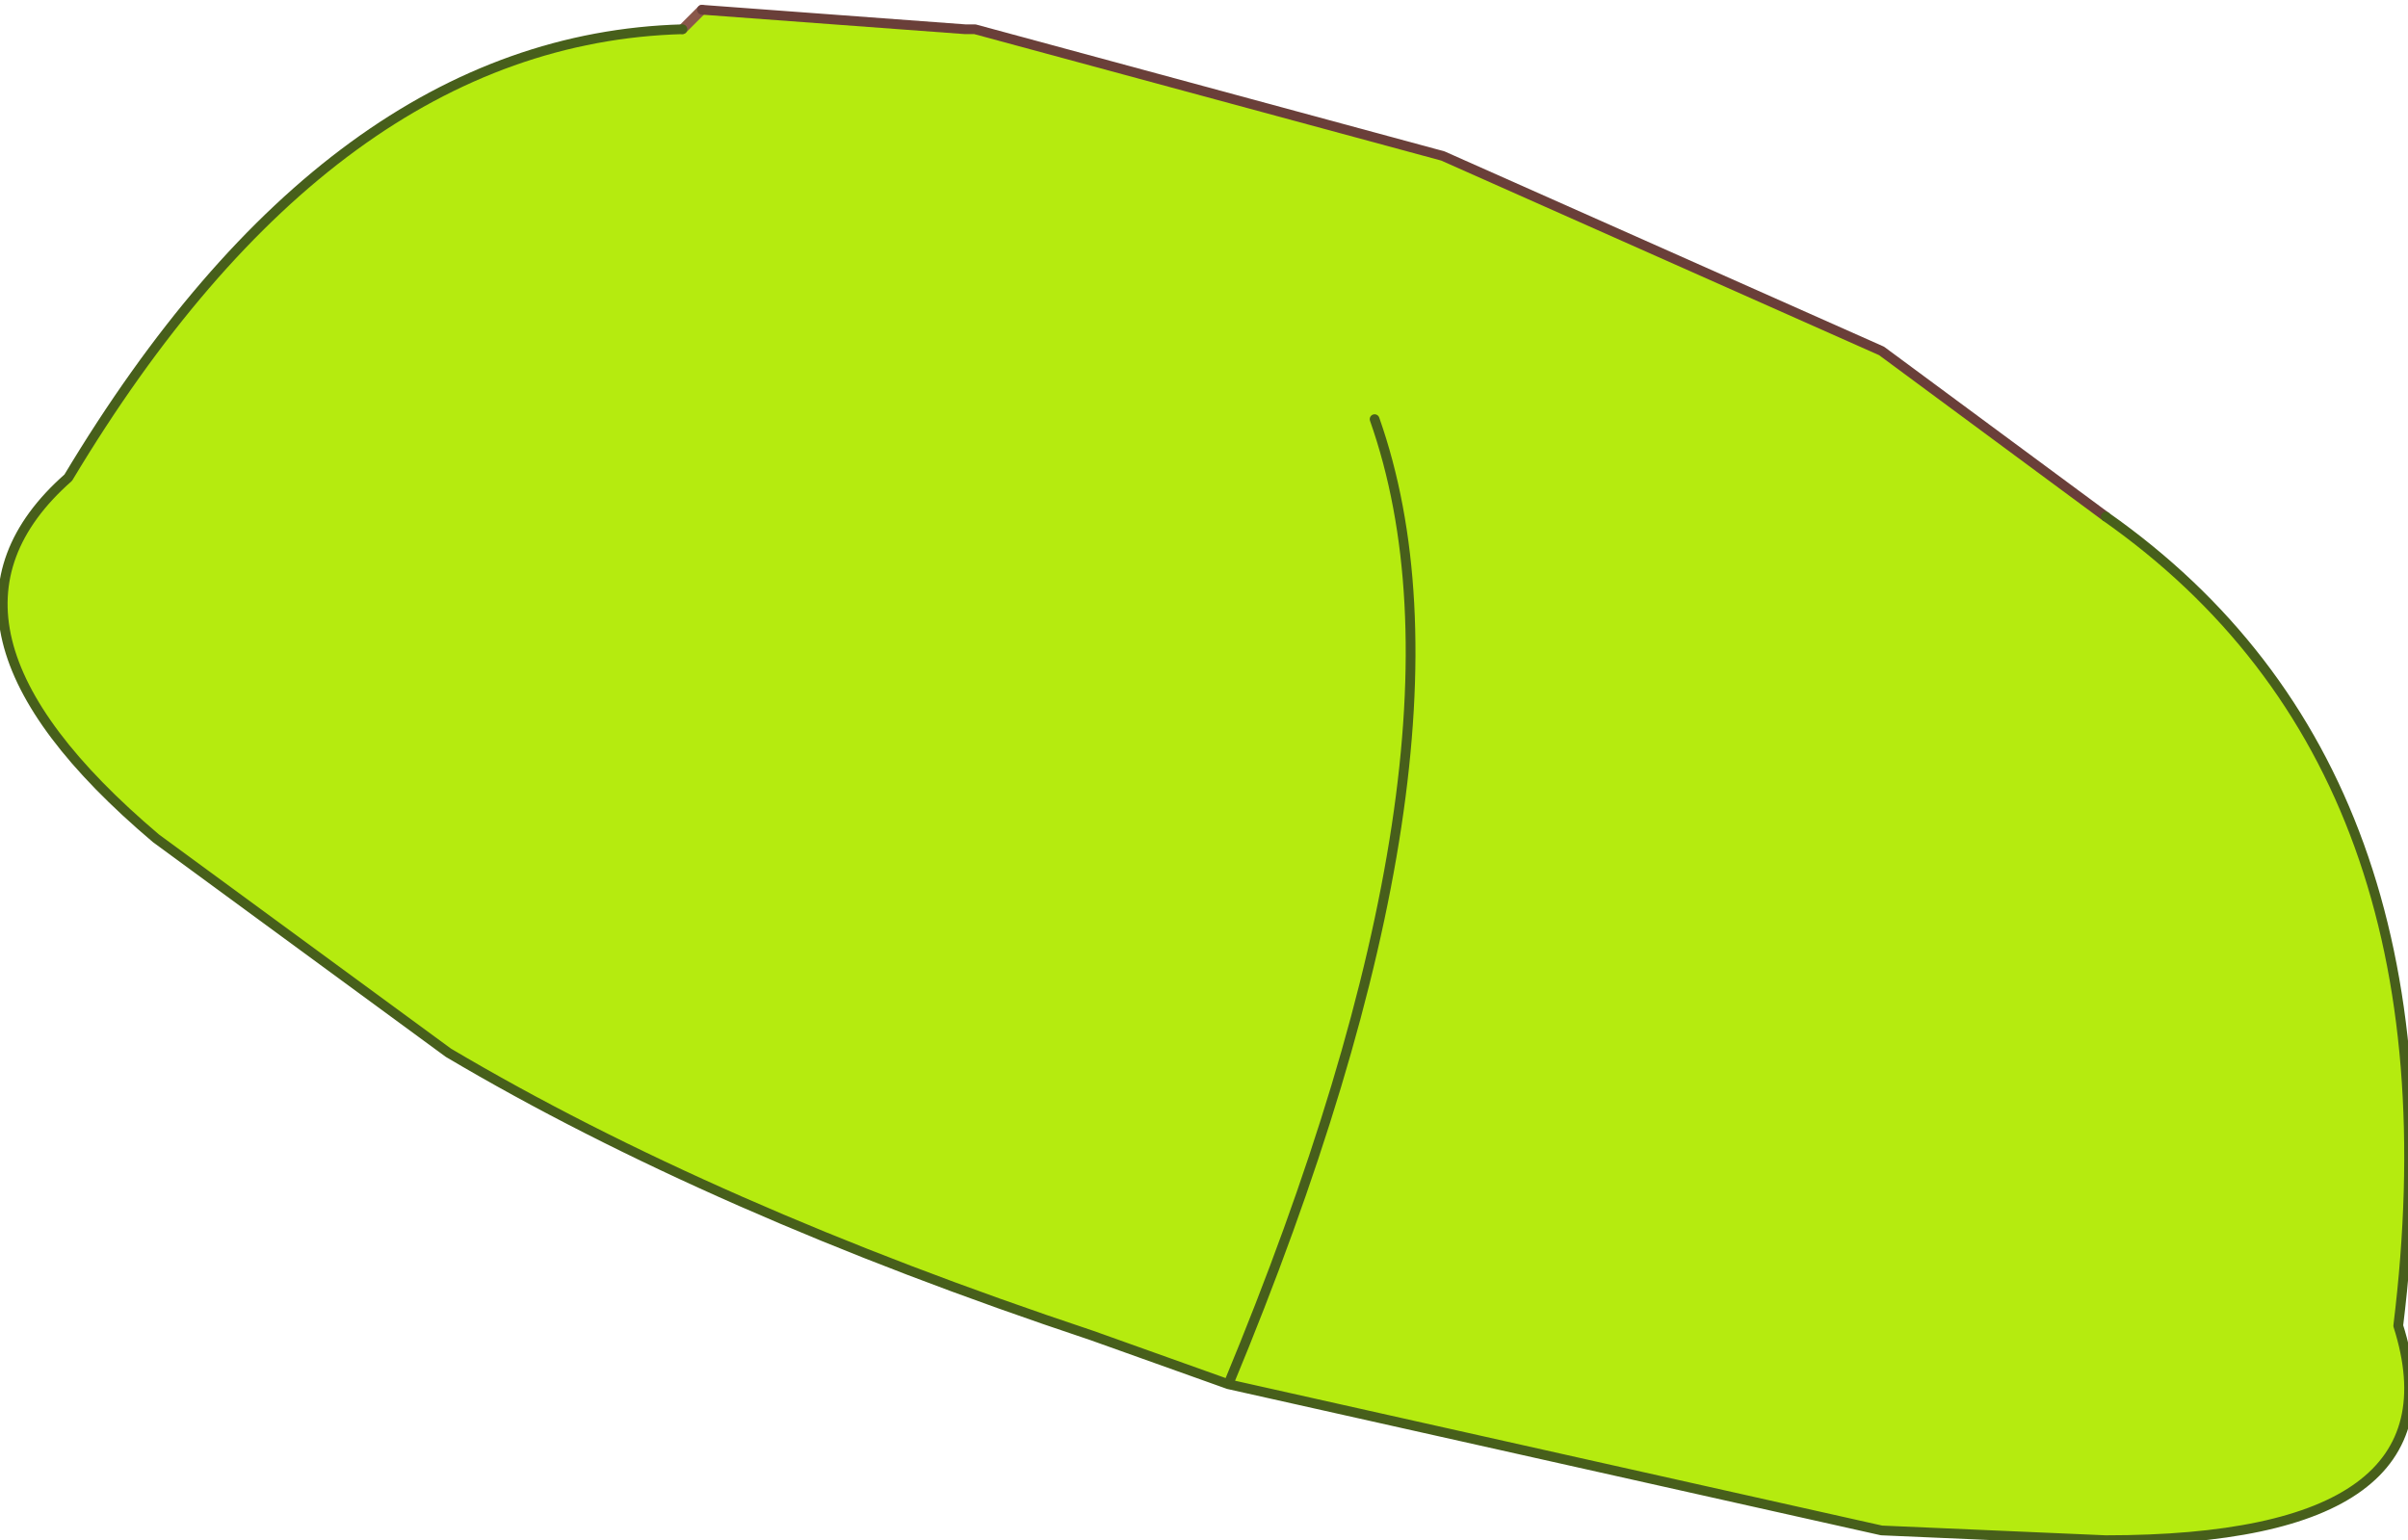<?xml version="1.0" encoding="UTF-8" standalone="no"?>
<svg xmlns:xlink="http://www.w3.org/1999/xlink" height="7.9px" width="12.35px" xmlns="http://www.w3.org/2000/svg">
  <g transform="matrix(1.0, 0.0, 0.0, 1.0, 6.6, 2.95)">
    <path d="M-3.0 -2.9 L-1.65 -2.8 -1.6 -2.8 0.8 -2.15 3.05 -1.15 4.2 -0.3 Q6.05 1.0 5.7 3.85 6.05 4.95 4.2 4.95 L3.05 4.9 -0.3 4.15 -1.0 3.9 Q-2.95 3.25 -4.3 2.45 L-5.8 1.35 Q-7.1 0.25 -6.25 -0.5 -4.9 -2.75 -3.1 -2.8 L-3.0 -2.9 M0.45 -0.8 Q1.05 0.9 -0.3 4.15 1.05 0.9 0.45 -0.8" fill="#b5eb0f" fill-rule="evenodd" stroke="none"/>
    <path d="M-3.0 -2.9 L-3.1 -2.8" fill="none" stroke="#8a574a" stroke-linecap="round" stroke-linejoin="round" stroke-width="0.05"/>
    <path d="M4.2 -0.3 L3.05 -1.15 0.8 -2.15 -1.6 -2.8 -1.65 -2.8 -3.0 -2.9" fill="none" stroke="#6a3f39" stroke-linecap="round" stroke-linejoin="round" stroke-width="0.05"/>
    <path d="M-3.1 -2.8 Q-4.9 -2.75 -6.25 -0.5 -7.1 0.25 -5.8 1.35 L-4.3 2.45 Q-2.95 3.25 -1.0 3.9 L-0.3 4.15 Q1.05 0.9 0.45 -0.8 M4.2 -0.3 Q6.05 1.0 5.7 3.85 6.05 4.95 4.2 4.95 L3.05 4.9 -0.3 4.15" fill="none" stroke="#475f1b" stroke-linecap="round" stroke-linejoin="round" stroke-width="0.05"/>
  </g>
</svg>
